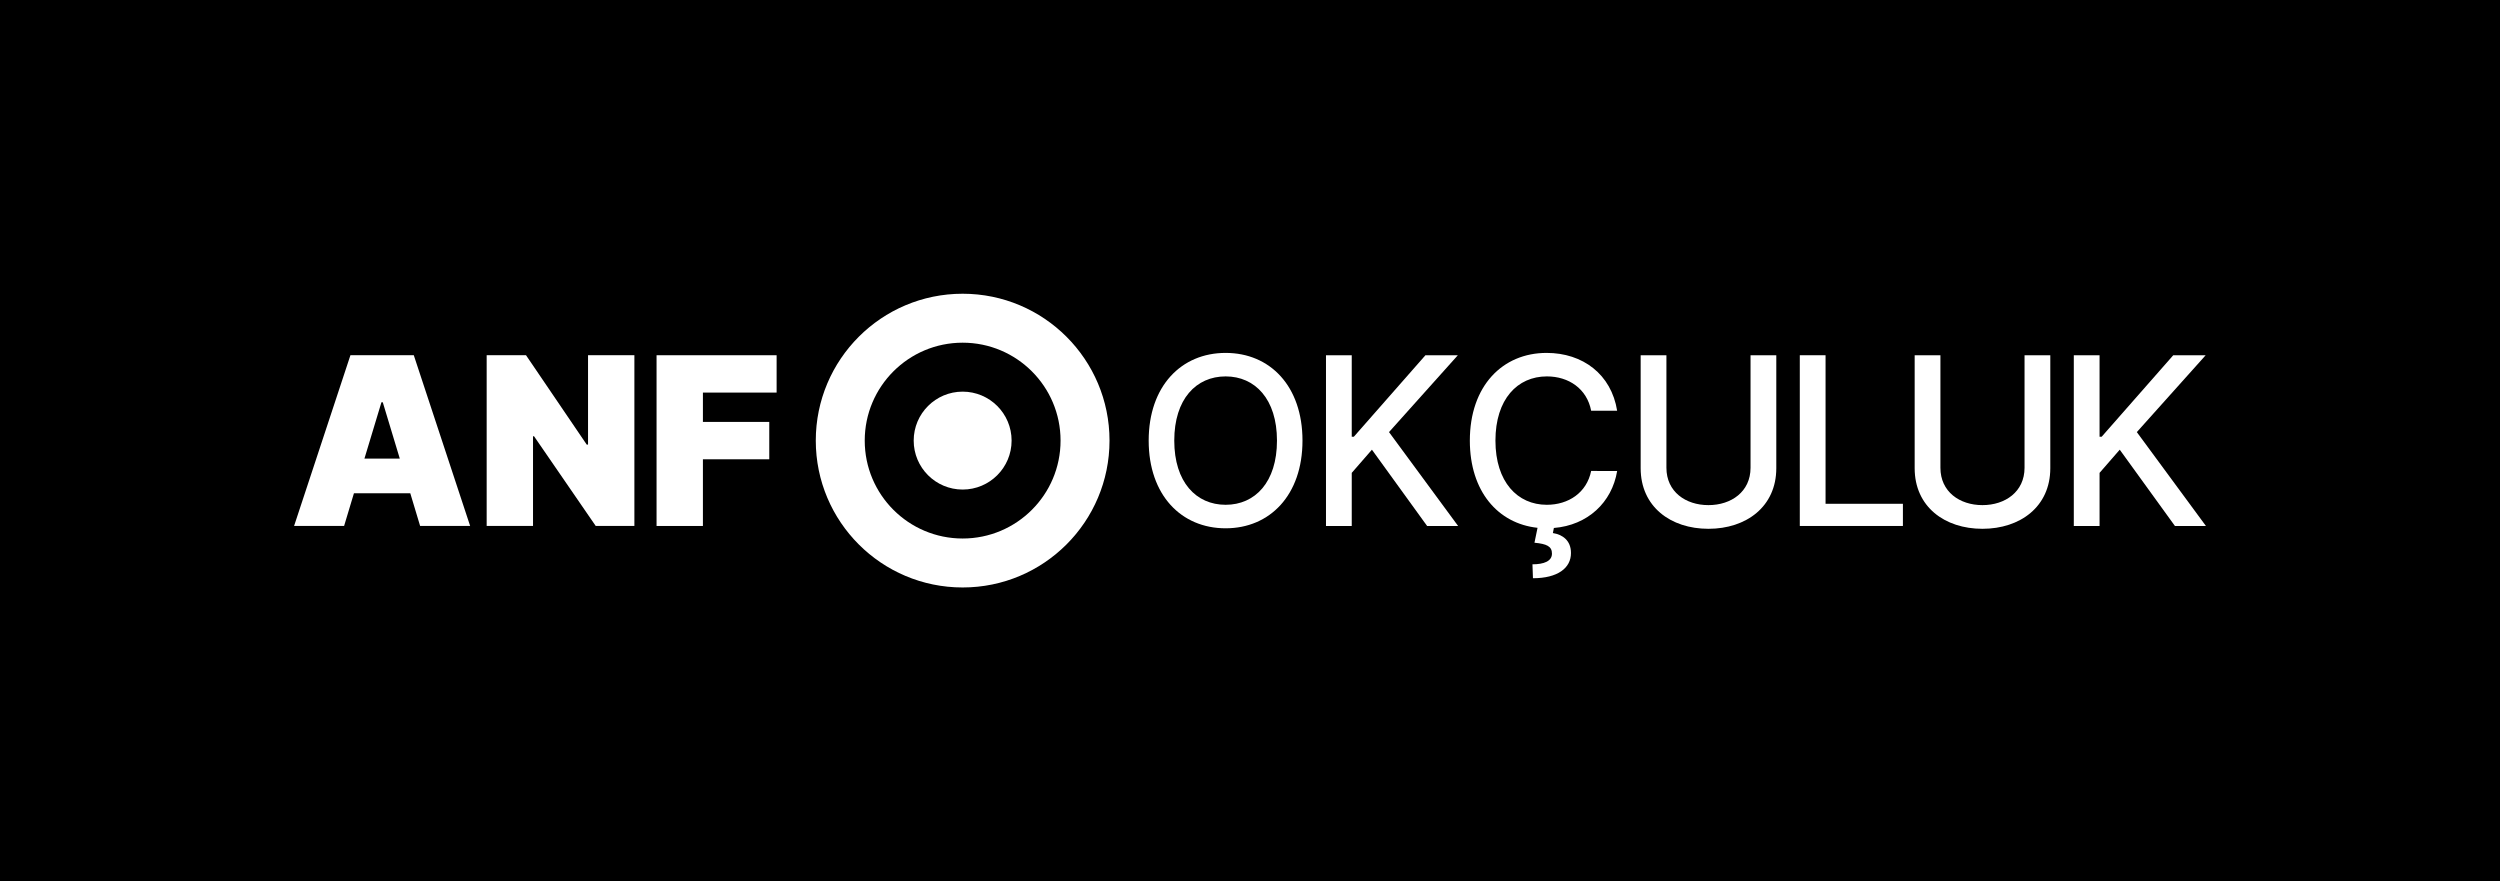 <?xml version="1.0" encoding="UTF-8"?><svg id="a" xmlns="http://www.w3.org/2000/svg" viewBox="0 0 3064 1080"><defs><style>.b{fill:#fff;}</style></defs><rect width="3064" height="1080"/><g><path class="b" d="M360.42,644.62l69.07-209.25h77.65l69.07,209.25h-61.31l-12.05-40.05h-69.07l-12.05,40.05h-61.31Zm129.56-82.55l-20.86-69.07h-1.62l-20.86,69.07h43.34Z"/><path class="b" d="M777.51,644.62h-47.39l-75.61-109.95h-1.24v109.95h-56.81v-209.25h48.23l74.39,109.52h1.62v-109.52h56.81v209.25Z"/><path class="b" d="M804.68,435.38h147.14v45.77h-90.33v35.95h81.33v45.8h-81.33v81.73h-56.81v-209.25Z"/><path class="b" d="M1502.13,647.48c-54.35,0-94.31-40.66-94.31-107.48s39.96-107.48,94.31-107.48,94.2,40.57,94.2,107.48-40.05,107.48-94.2,107.48Zm0-186.16c-36.07,0-62.95,27.7-62.95,78.68s26.88,78.68,62.95,78.68,62.93-27.7,62.93-78.68-26.98-78.68-62.93-78.68Z"/><path class="b" d="M1625.12,435.38h31.57v99.91h2.55l87.77-99.91h39.73l-84.37,94.2,84.68,115.05h-37.99l-67.64-93.49-24.73,28.41v65.09h-31.57v-209.25Z"/><path class="b" d="M1950.12,503.41c-5.2-27.07-27.59-42.09-54.26-42.09-36.07,0-63.05,27.89-63.05,78.68s27.09,78.68,62.95,78.68c26.46,0,48.94-14.72,54.35-41.48l31.87,.09c-6.42,38.63-36.16,66.42-77.55,69.8l-1.22,6.23c11.74,1.83,22.17,8.98,22.17,24.4,.09,18.49-16.34,30.96-46.59,30.96l-.61-17.06c14.11,0,23.81-3.87,23.91-12.96,.09-9.09-6.45-12.07-21.45-13.5l3.77-18.28c-48.54-5.2-82.97-44.65-82.97-106.88,0-66.91,39.96-107.48,94.1-107.48,44.25,0,79.29,26.16,86.44,70.9h-31.87Z"/><path class="b" d="M2177.03,435.38v138.45c0,47.2-36.89,74.27-83.18,74.27s-83.06-27.07-83.06-74.27v-138.45h31.57v137.93c0,29.32,23.51,45.77,51.49,45.77s51.61-16.45,51.61-45.77v-137.93h31.57Z"/><path class="b" d="M2205.83,435.38h31.57v182.06h94.8v27.19h-126.37v-209.25Z"/><path class="b" d="M2512.85,435.38v138.45c0,47.2-36.89,74.27-83.18,74.27s-83.06-27.07-83.06-74.27v-138.45h31.57v137.93c0,29.32,23.51,45.77,51.49,45.77s51.61-16.45,51.61-45.77v-137.93h31.57Z"/><path class="b" d="M2541.65,435.38h31.57v99.91h2.55l87.77-99.91h39.73l-84.37,94.2,84.68,115.05h-37.99l-67.64-93.49-24.73,28.41v65.09h-31.57v-209.25Z"/><circle class="b" cx="1179.82" cy="540" r="180"/><circle cx="1179.82" cy="540" r="120"/><circle class="b" cx="1179.82" cy="540" r="60"/></g></svg>